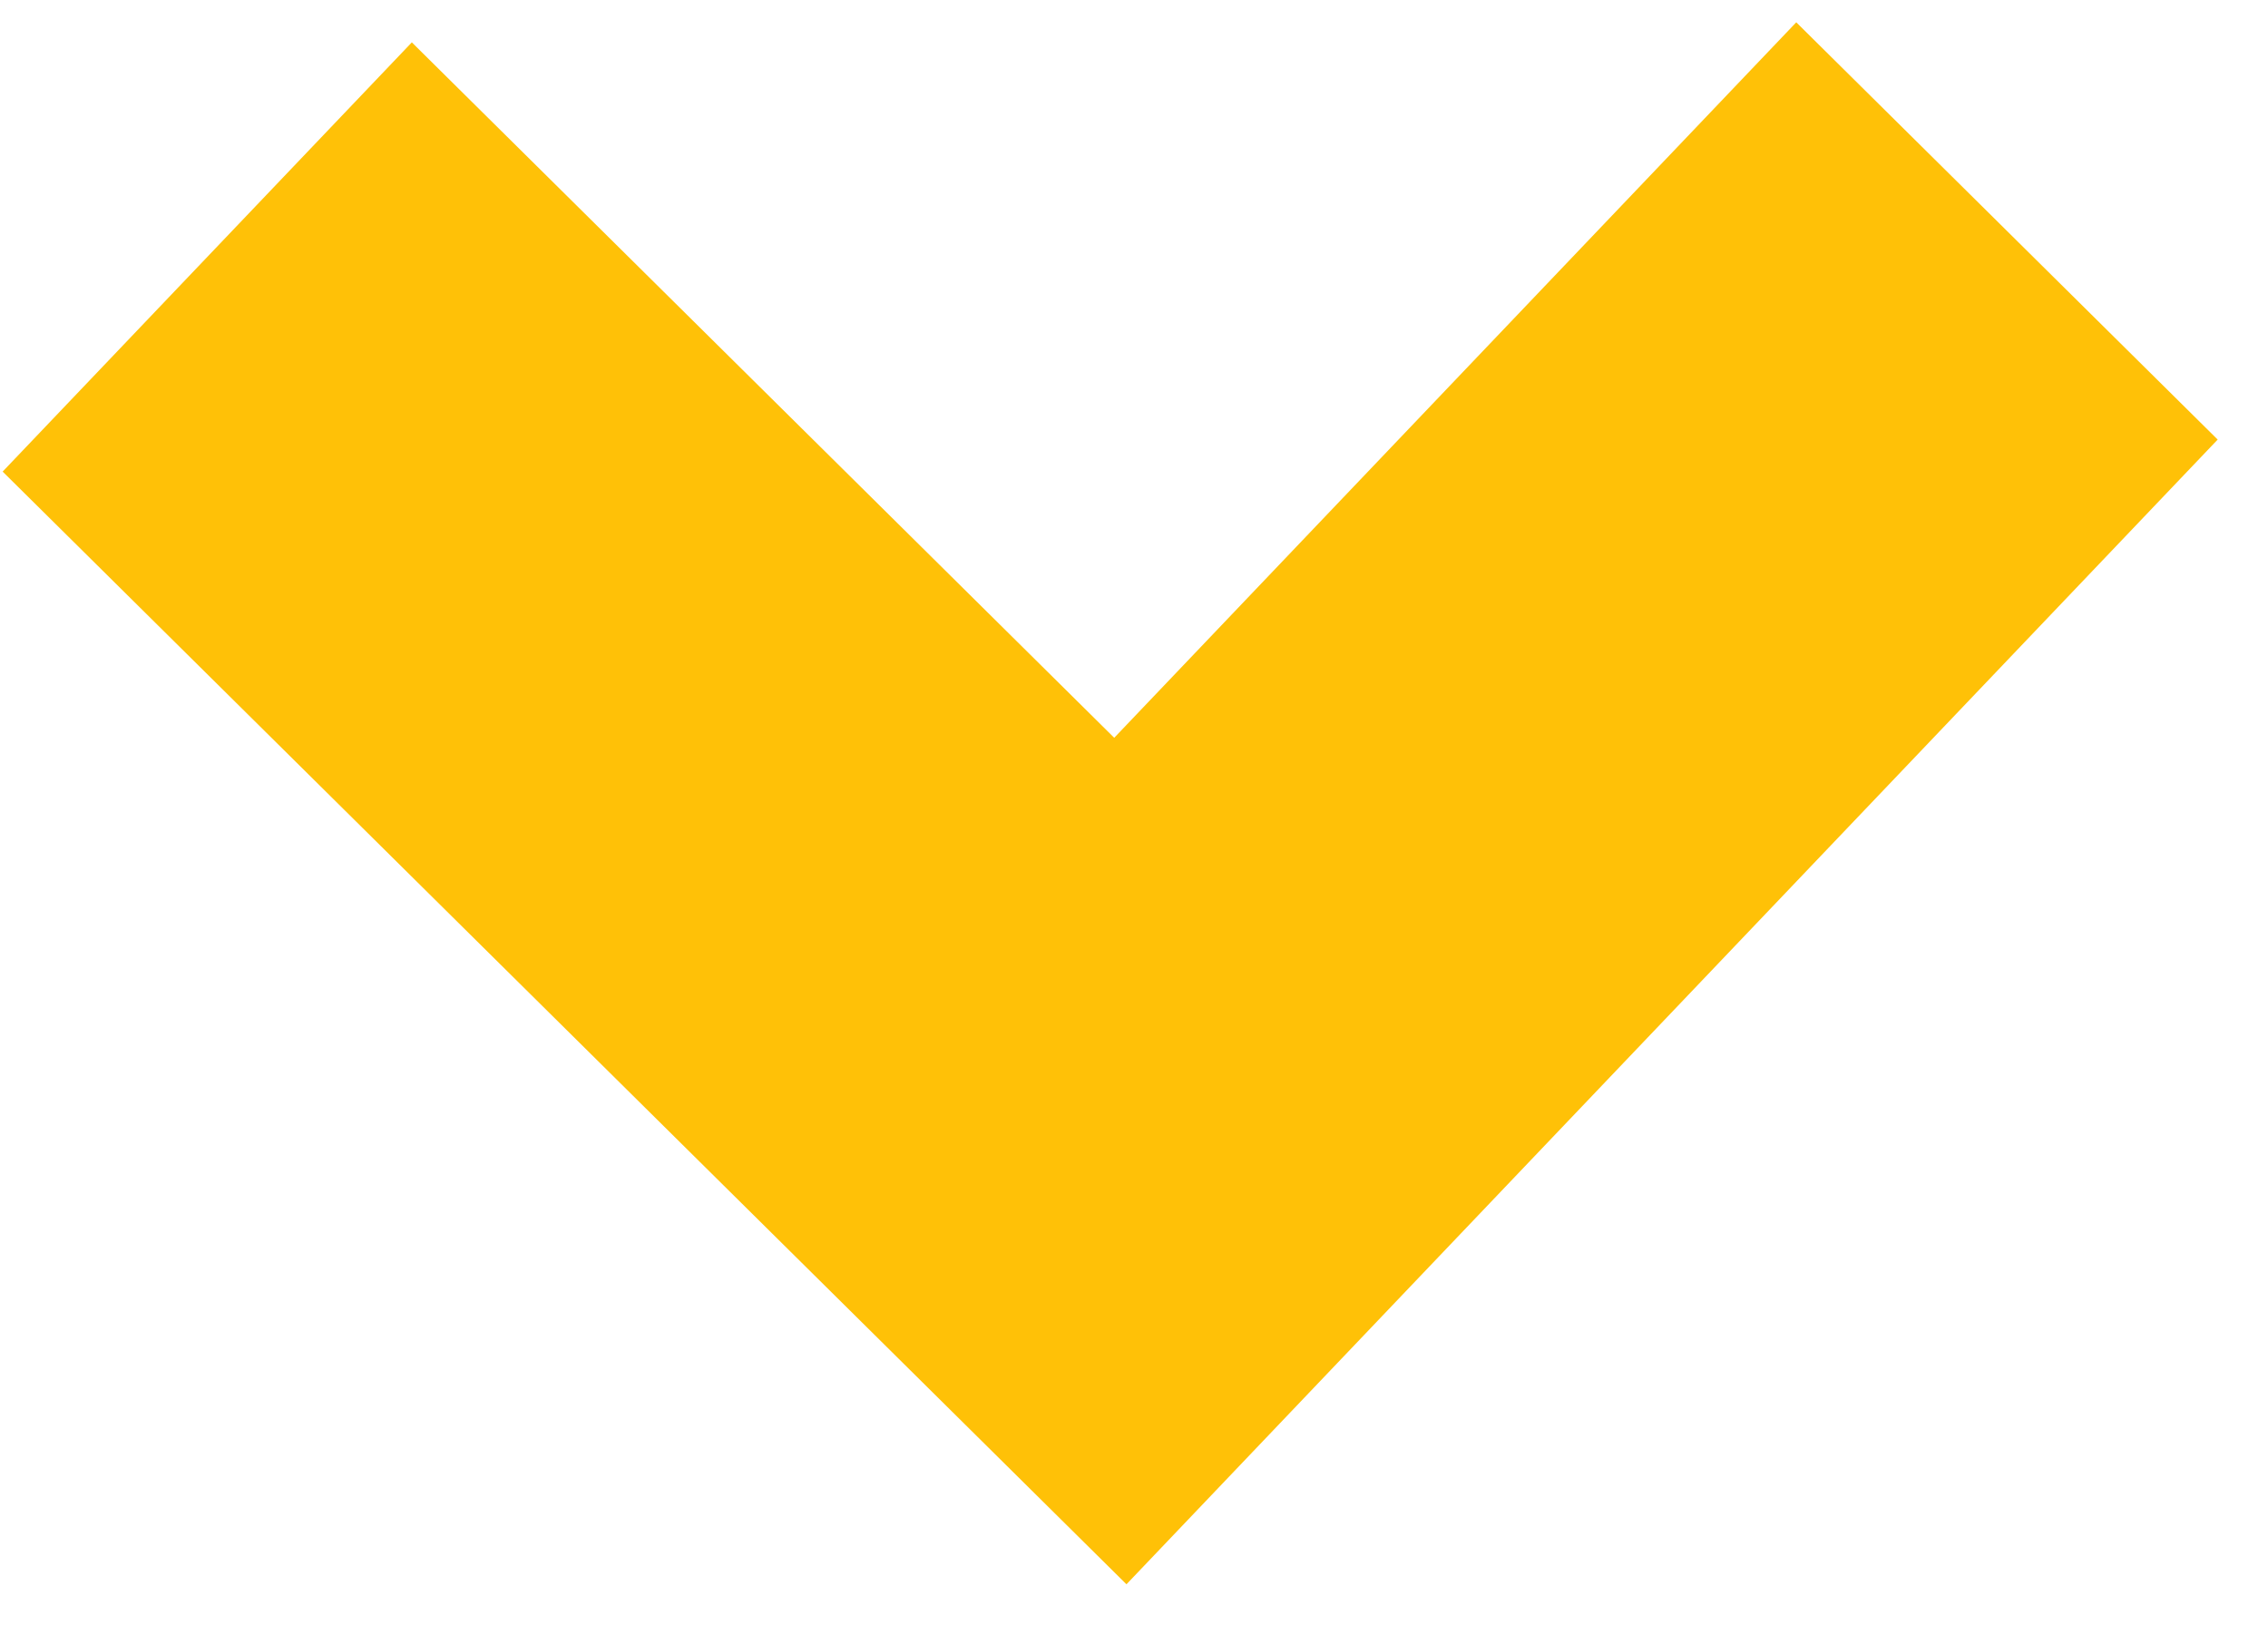 <svg width="43" height="31" viewBox="0 0 43 31" fill="none" xmlns="http://www.w3.org/2000/svg">
<path d="M42.046 8.333L34.056 0.423L21.125 13.986L7.808 0.803L0.05 8.94L21.357 30.033L42.046 8.333Z" fill="#FFC107"/>
</svg>
